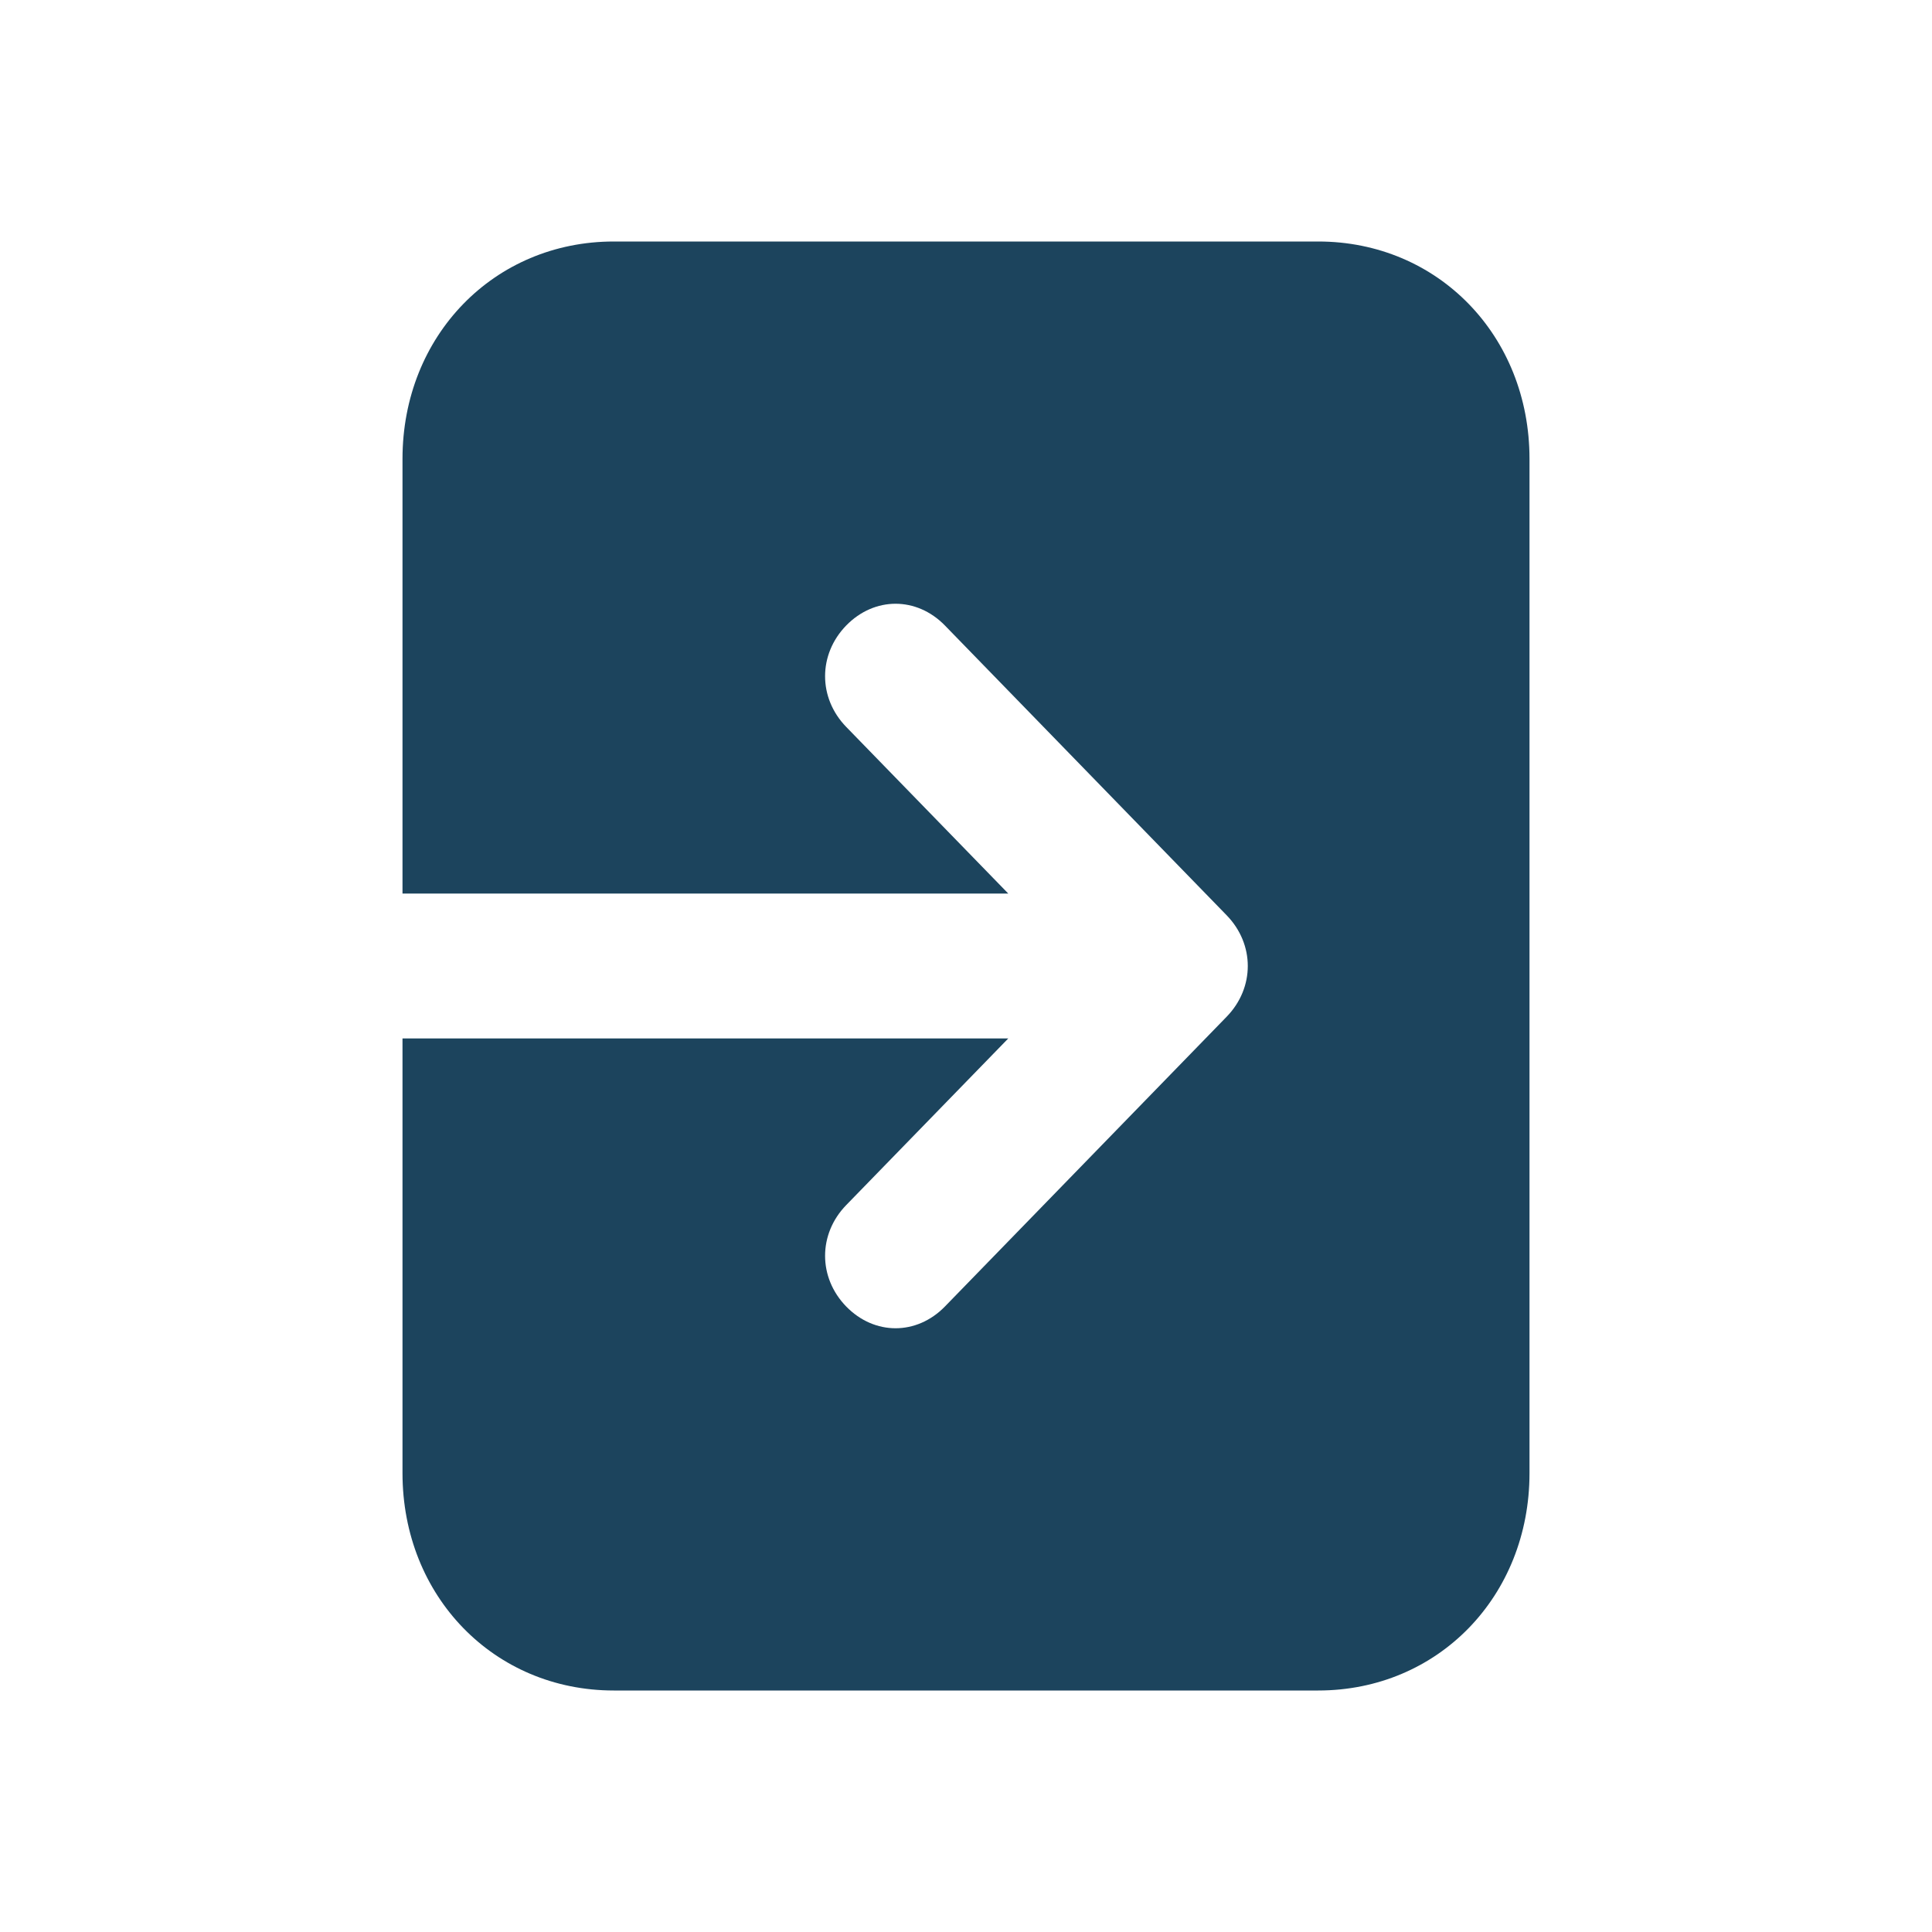 <svg width="24" height="24" viewBox="0 0 24 24" fill="none" xmlns="http://www.w3.org/2000/svg">
<path d="M16.375 3H7.625C6.138 3 5 4.17 5 5.7V11.1H12.525L10.512 9.03C10.162 8.67 10.162 8.13 10.512 7.77C10.863 7.41 11.387 7.41 11.738 7.77L15.238 11.37C15.588 11.73 15.588 12.27 15.238 12.63L11.738 16.23C11.387 16.59 10.863 16.59 10.512 16.23C10.162 15.87 10.162 15.33 10.512 14.97L12.525 12.9H5V18.3C5 19.83 6.138 21 7.625 21H16.375C17.863 21 19 19.83 19 18.3V5.7C19 4.17 17.863 3 16.375 3Z" fill="#1C445D"/>
</svg>
